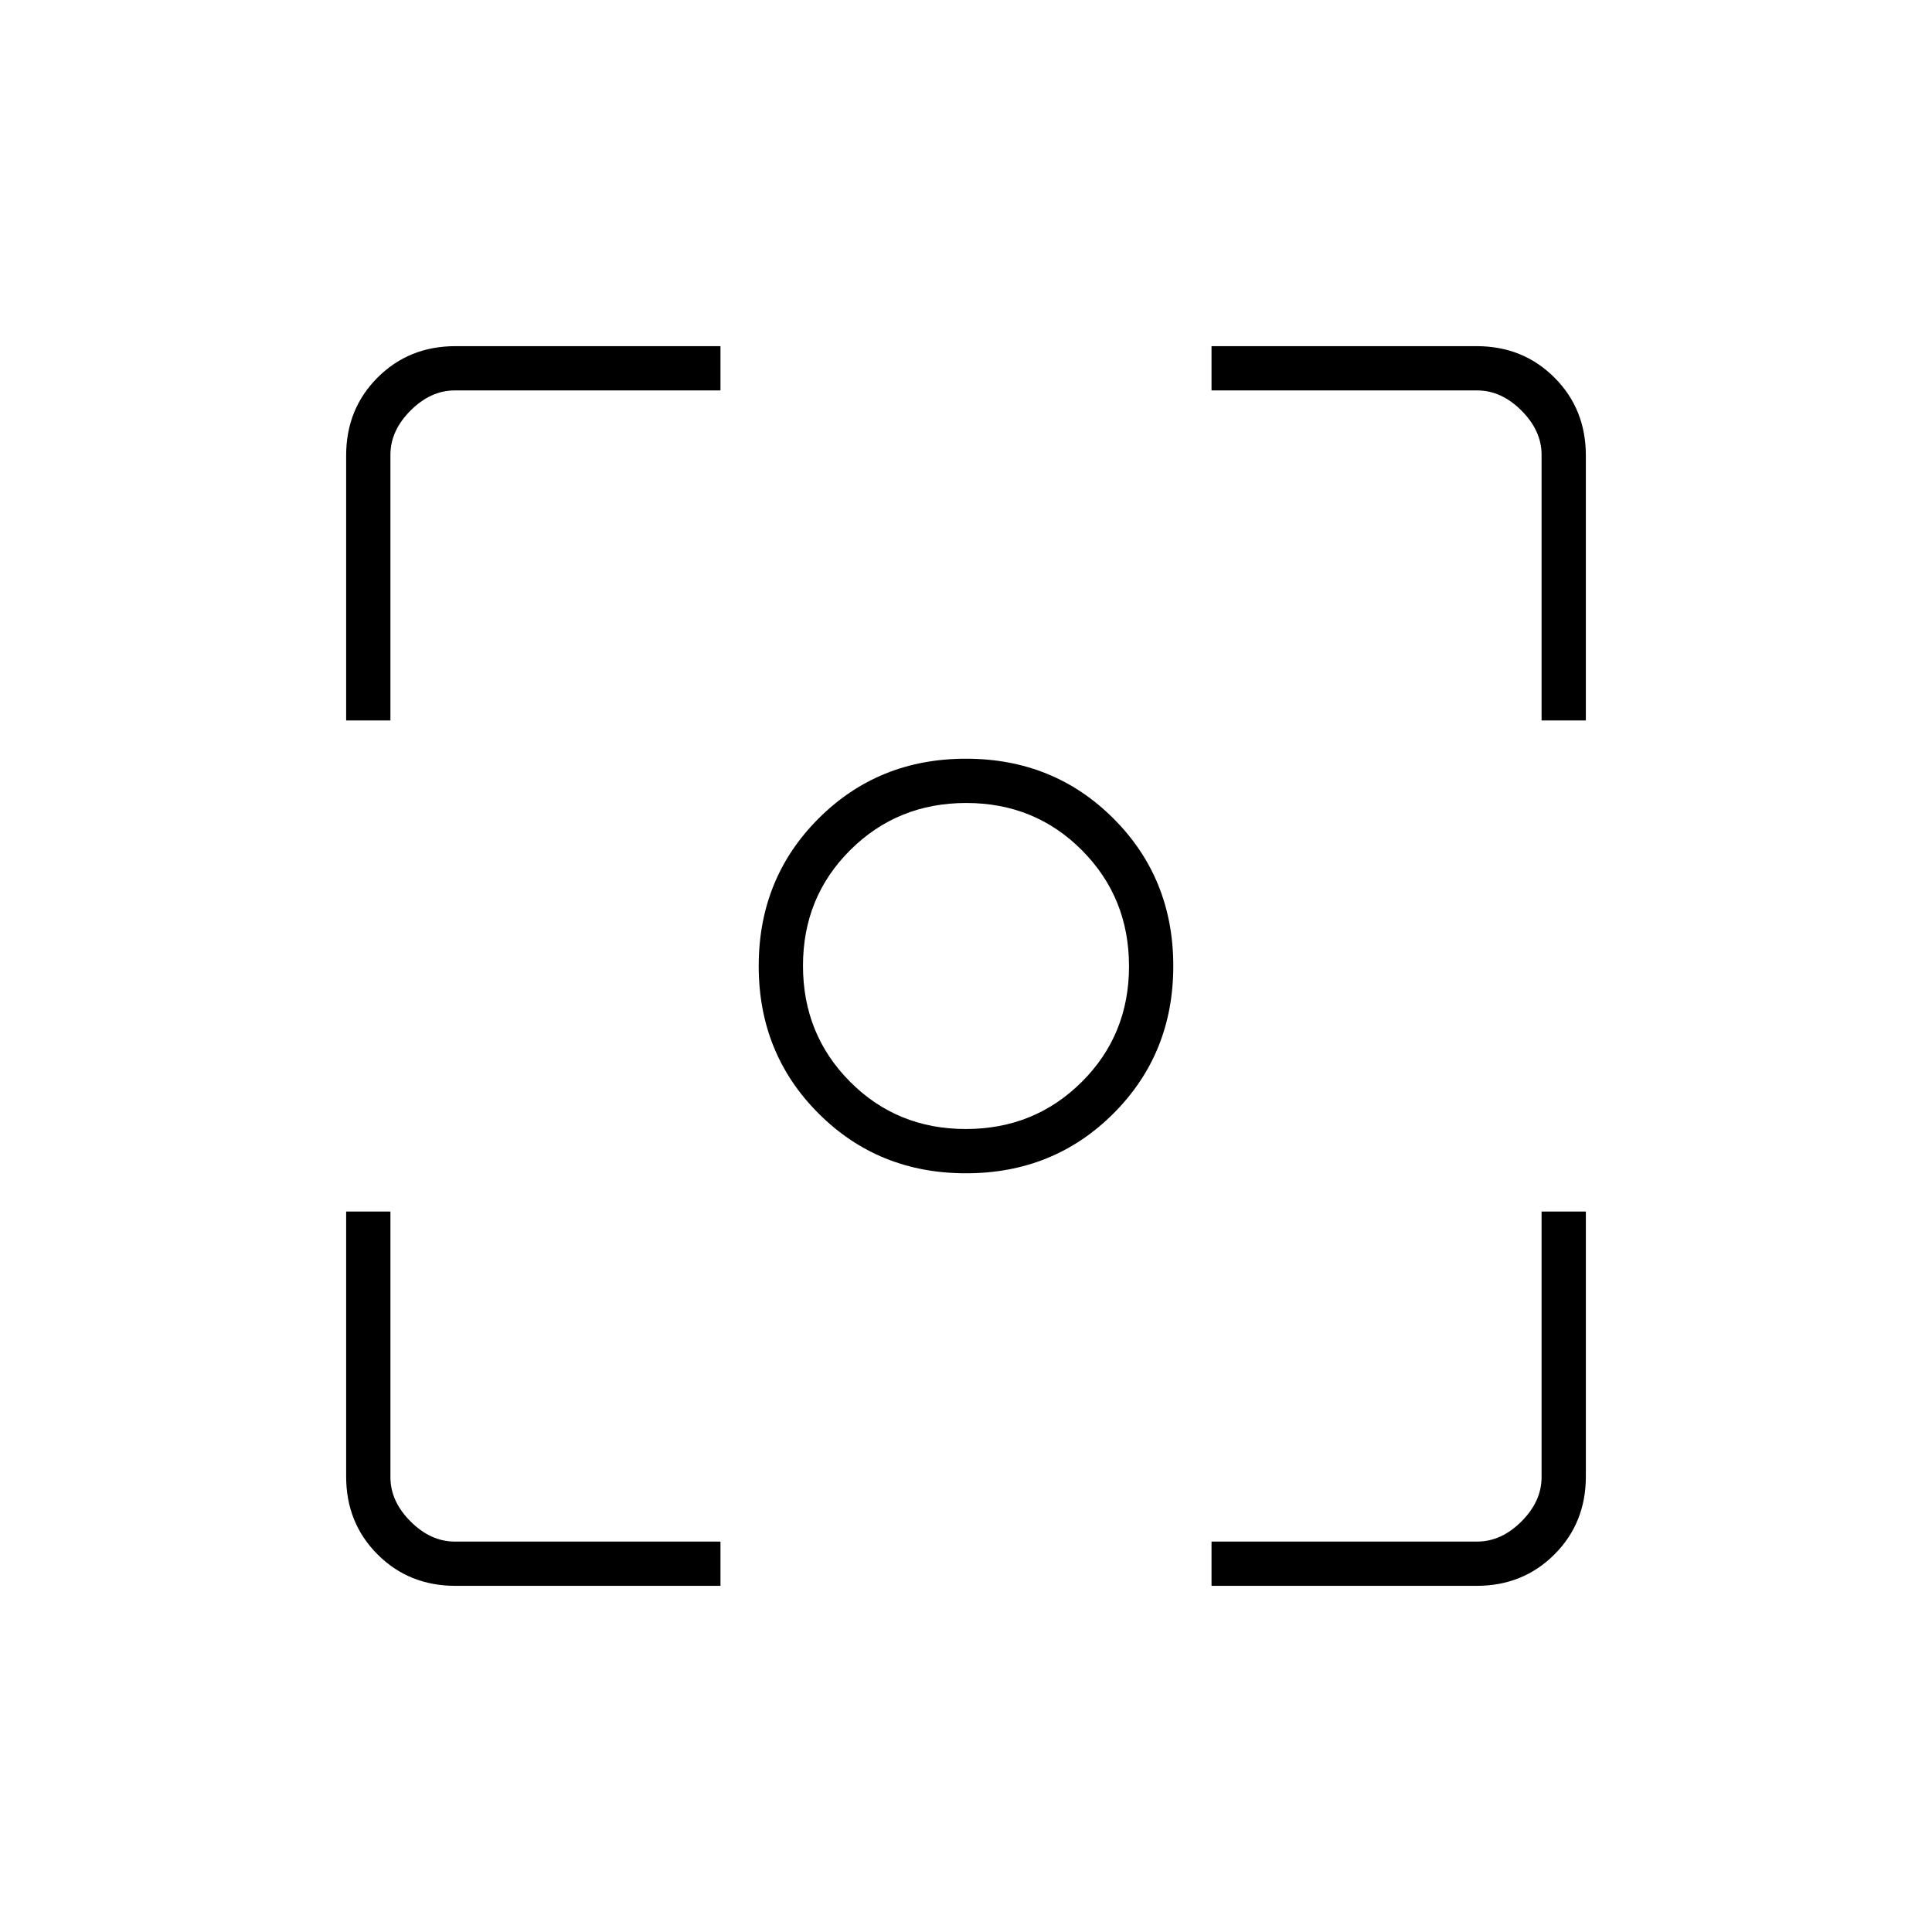 <svg xmlns="http://www.w3.org/2000/svg" width="48" height="48" viewBox="0 -960 960 960"><path d="M480-377q-43.55 0-73.27-29.73Q377-436.45 377-480t29.73-73.28Q436.45-583 480-583t73.28 29.72Q583-523.55 583-480t-29.72 73.27Q523.55-377 480-377Zm-.12-22q34.12 0 57.62-23.38 23.5-23.37 23.5-57.5 0-34.12-23.38-57.62-23.37-23.5-57.5-23.5-34.12 0-57.62 23.38-23.5 23.37-23.5 57.5 0 34.12 23.38 57.62 23.37 23.5 57.5 23.5Zm.12-81ZM226.33-172q-23.1 0-38.72-15.61Q172-203.23 172-226.33V-358h22v132q0 12 10 22t22 10h132v22H226.33ZM602-172v-22h132q12 0 22-10t10-22v-132h22v131.67q0 23.1-15.61 38.72Q756.78-172 733.67-172H602ZM172-602v-131.67q0-23.11 15.61-38.72Q203.23-788 226.33-788H358v22H226q-12 0-22 10t-10 22v132h-22Zm594 0v-132q0-12-10-22t-22-10H602v-22h131.67q23.11 0 38.72 15.61T788-733.67V-602h-22Z"/></svg>